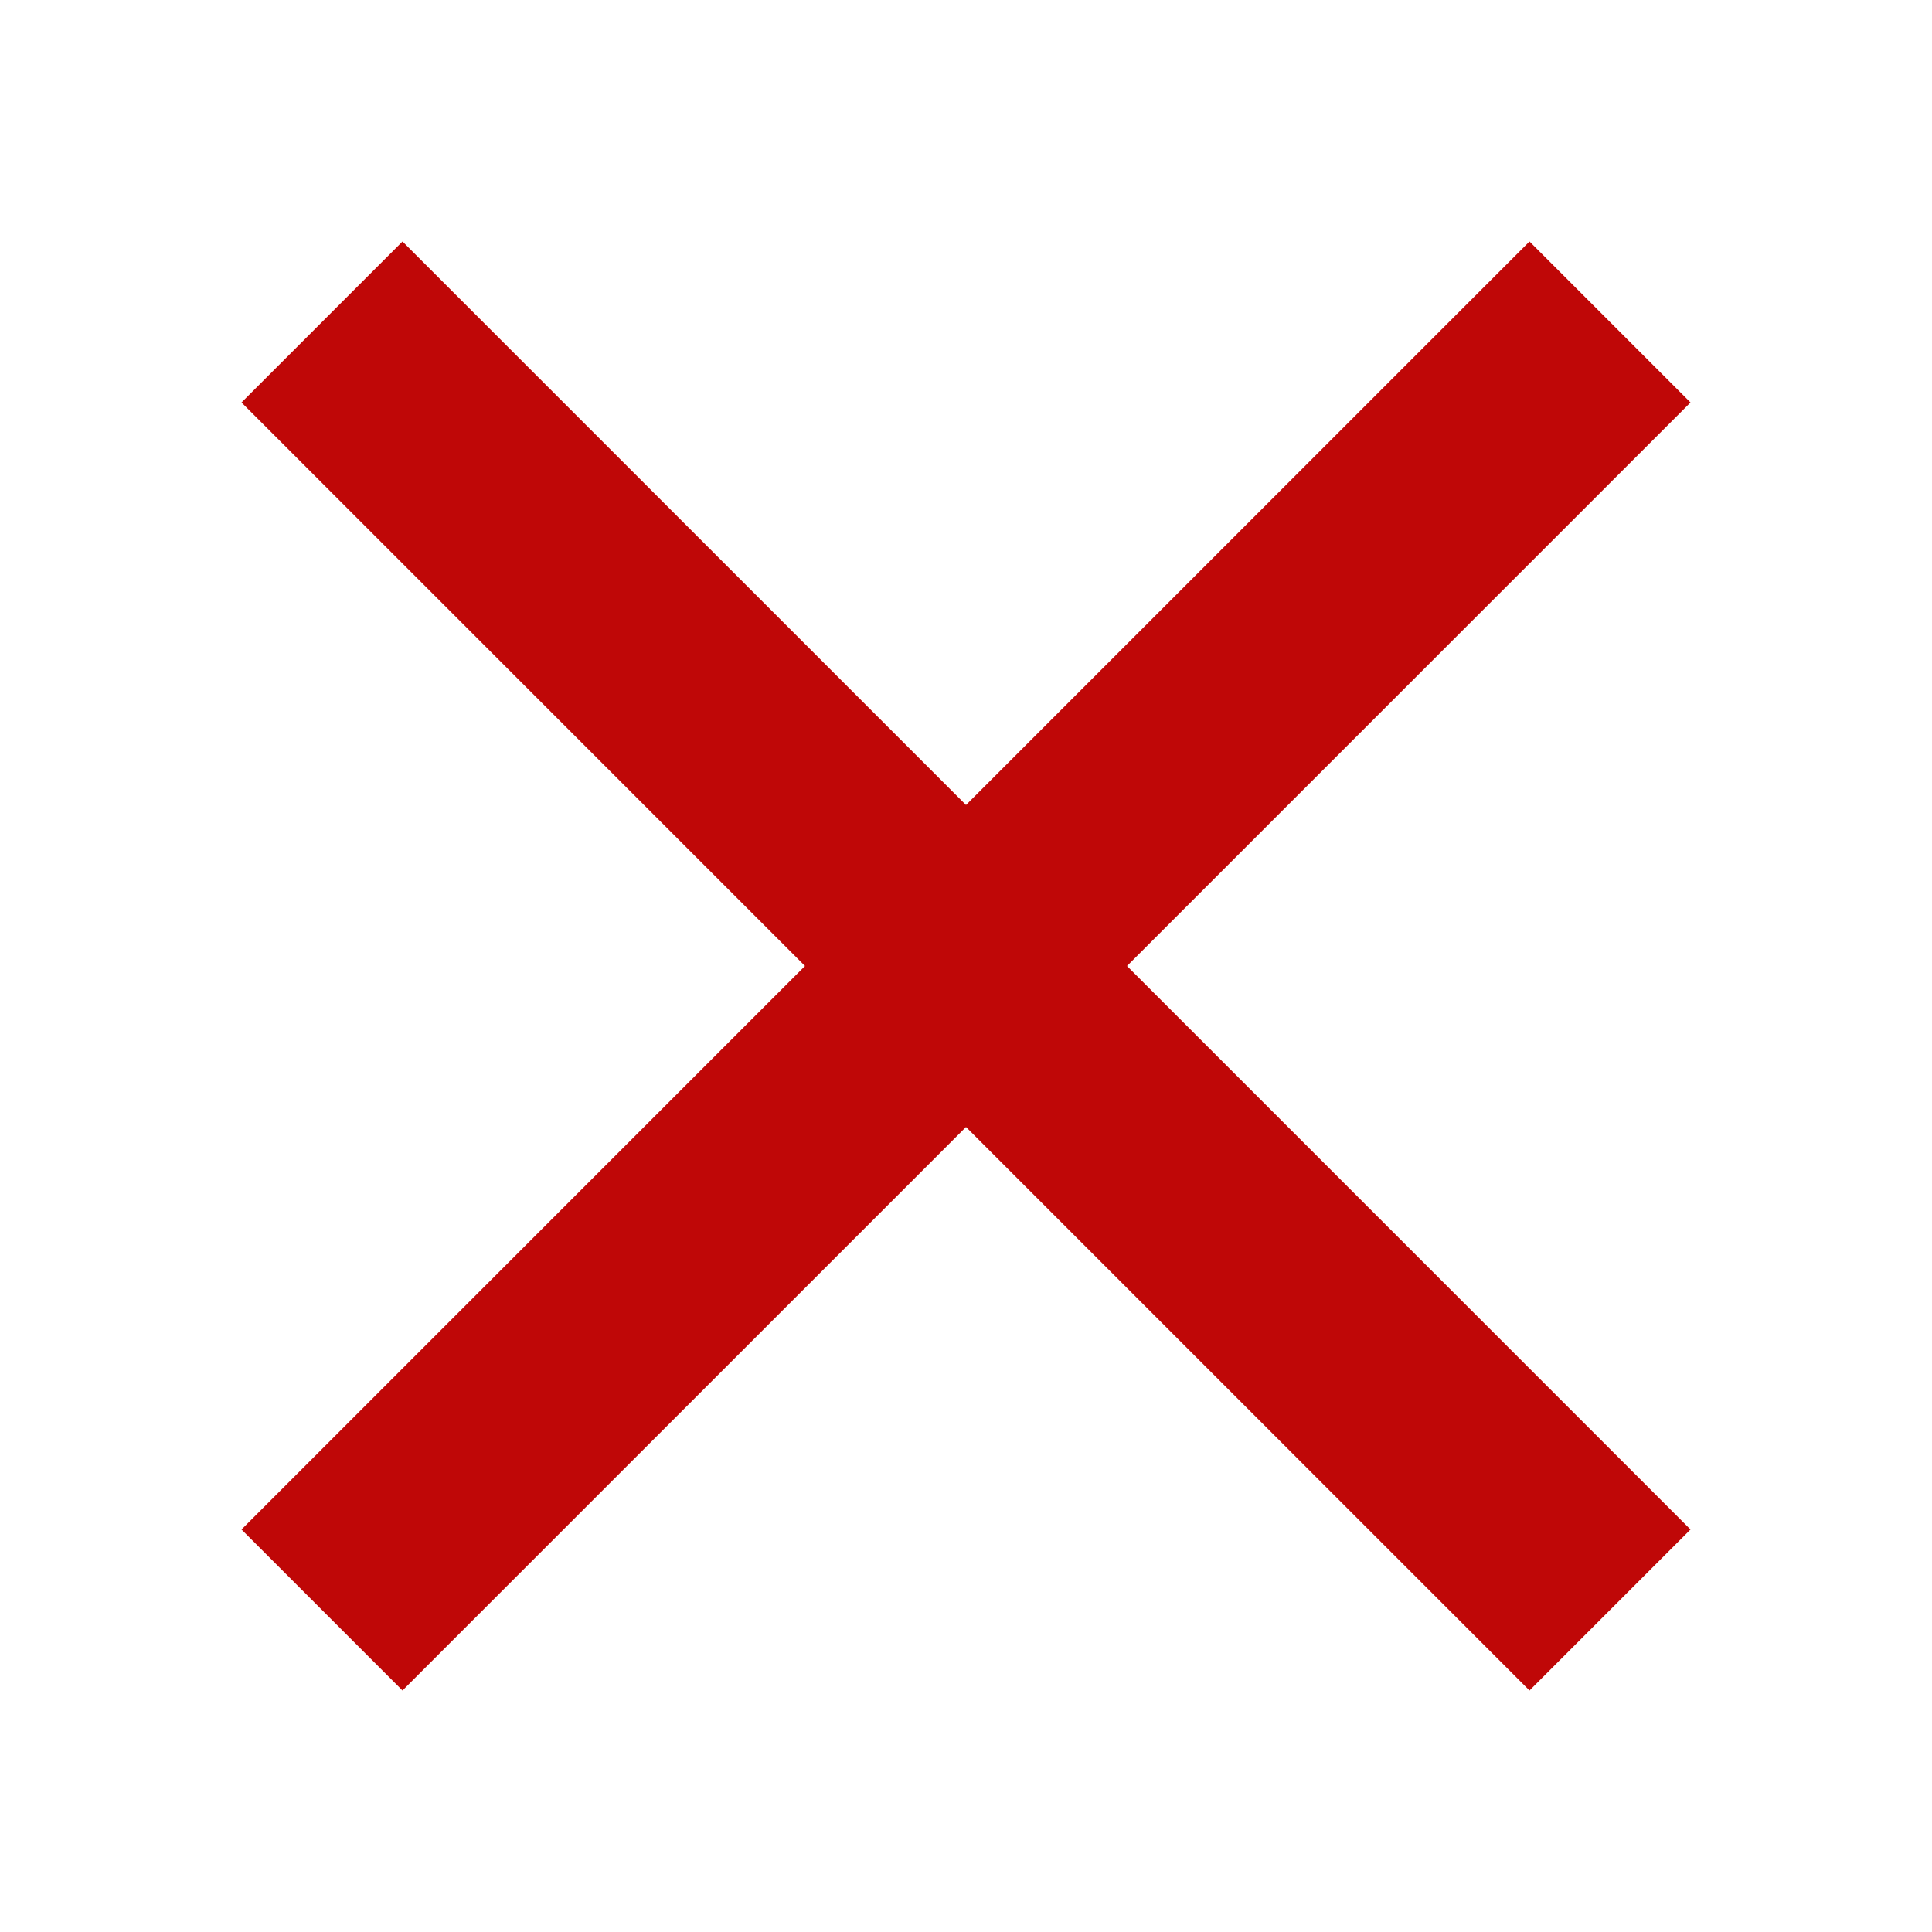 <?xml version="1.0" encoding="utf-8"?>
<!-- Generator: Adobe Illustrator 19.1.1, SVG Export Plug-In . SVG Version: 6.00 Build 0)  -->
<svg version="1.1" id="Layer_1" xmlns="http://www.w3.org/2000/svg" xmlns:xlink="http://www.w3.org/1999/xlink" x="0px" y="0px"
	 viewBox="0 0 24 24" style="enable-background:new 0 0 24 24;" xml:space="preserve">
<style type="text/css">
	.dx_red{fill:#BF0707;}
</style>
<polygon class="dx_red" points="21,5 19,3 12,10 5,3 3,5 10,12 3,19 5,21 12,14 19,21 21,19 14,12 "/>
</svg>
